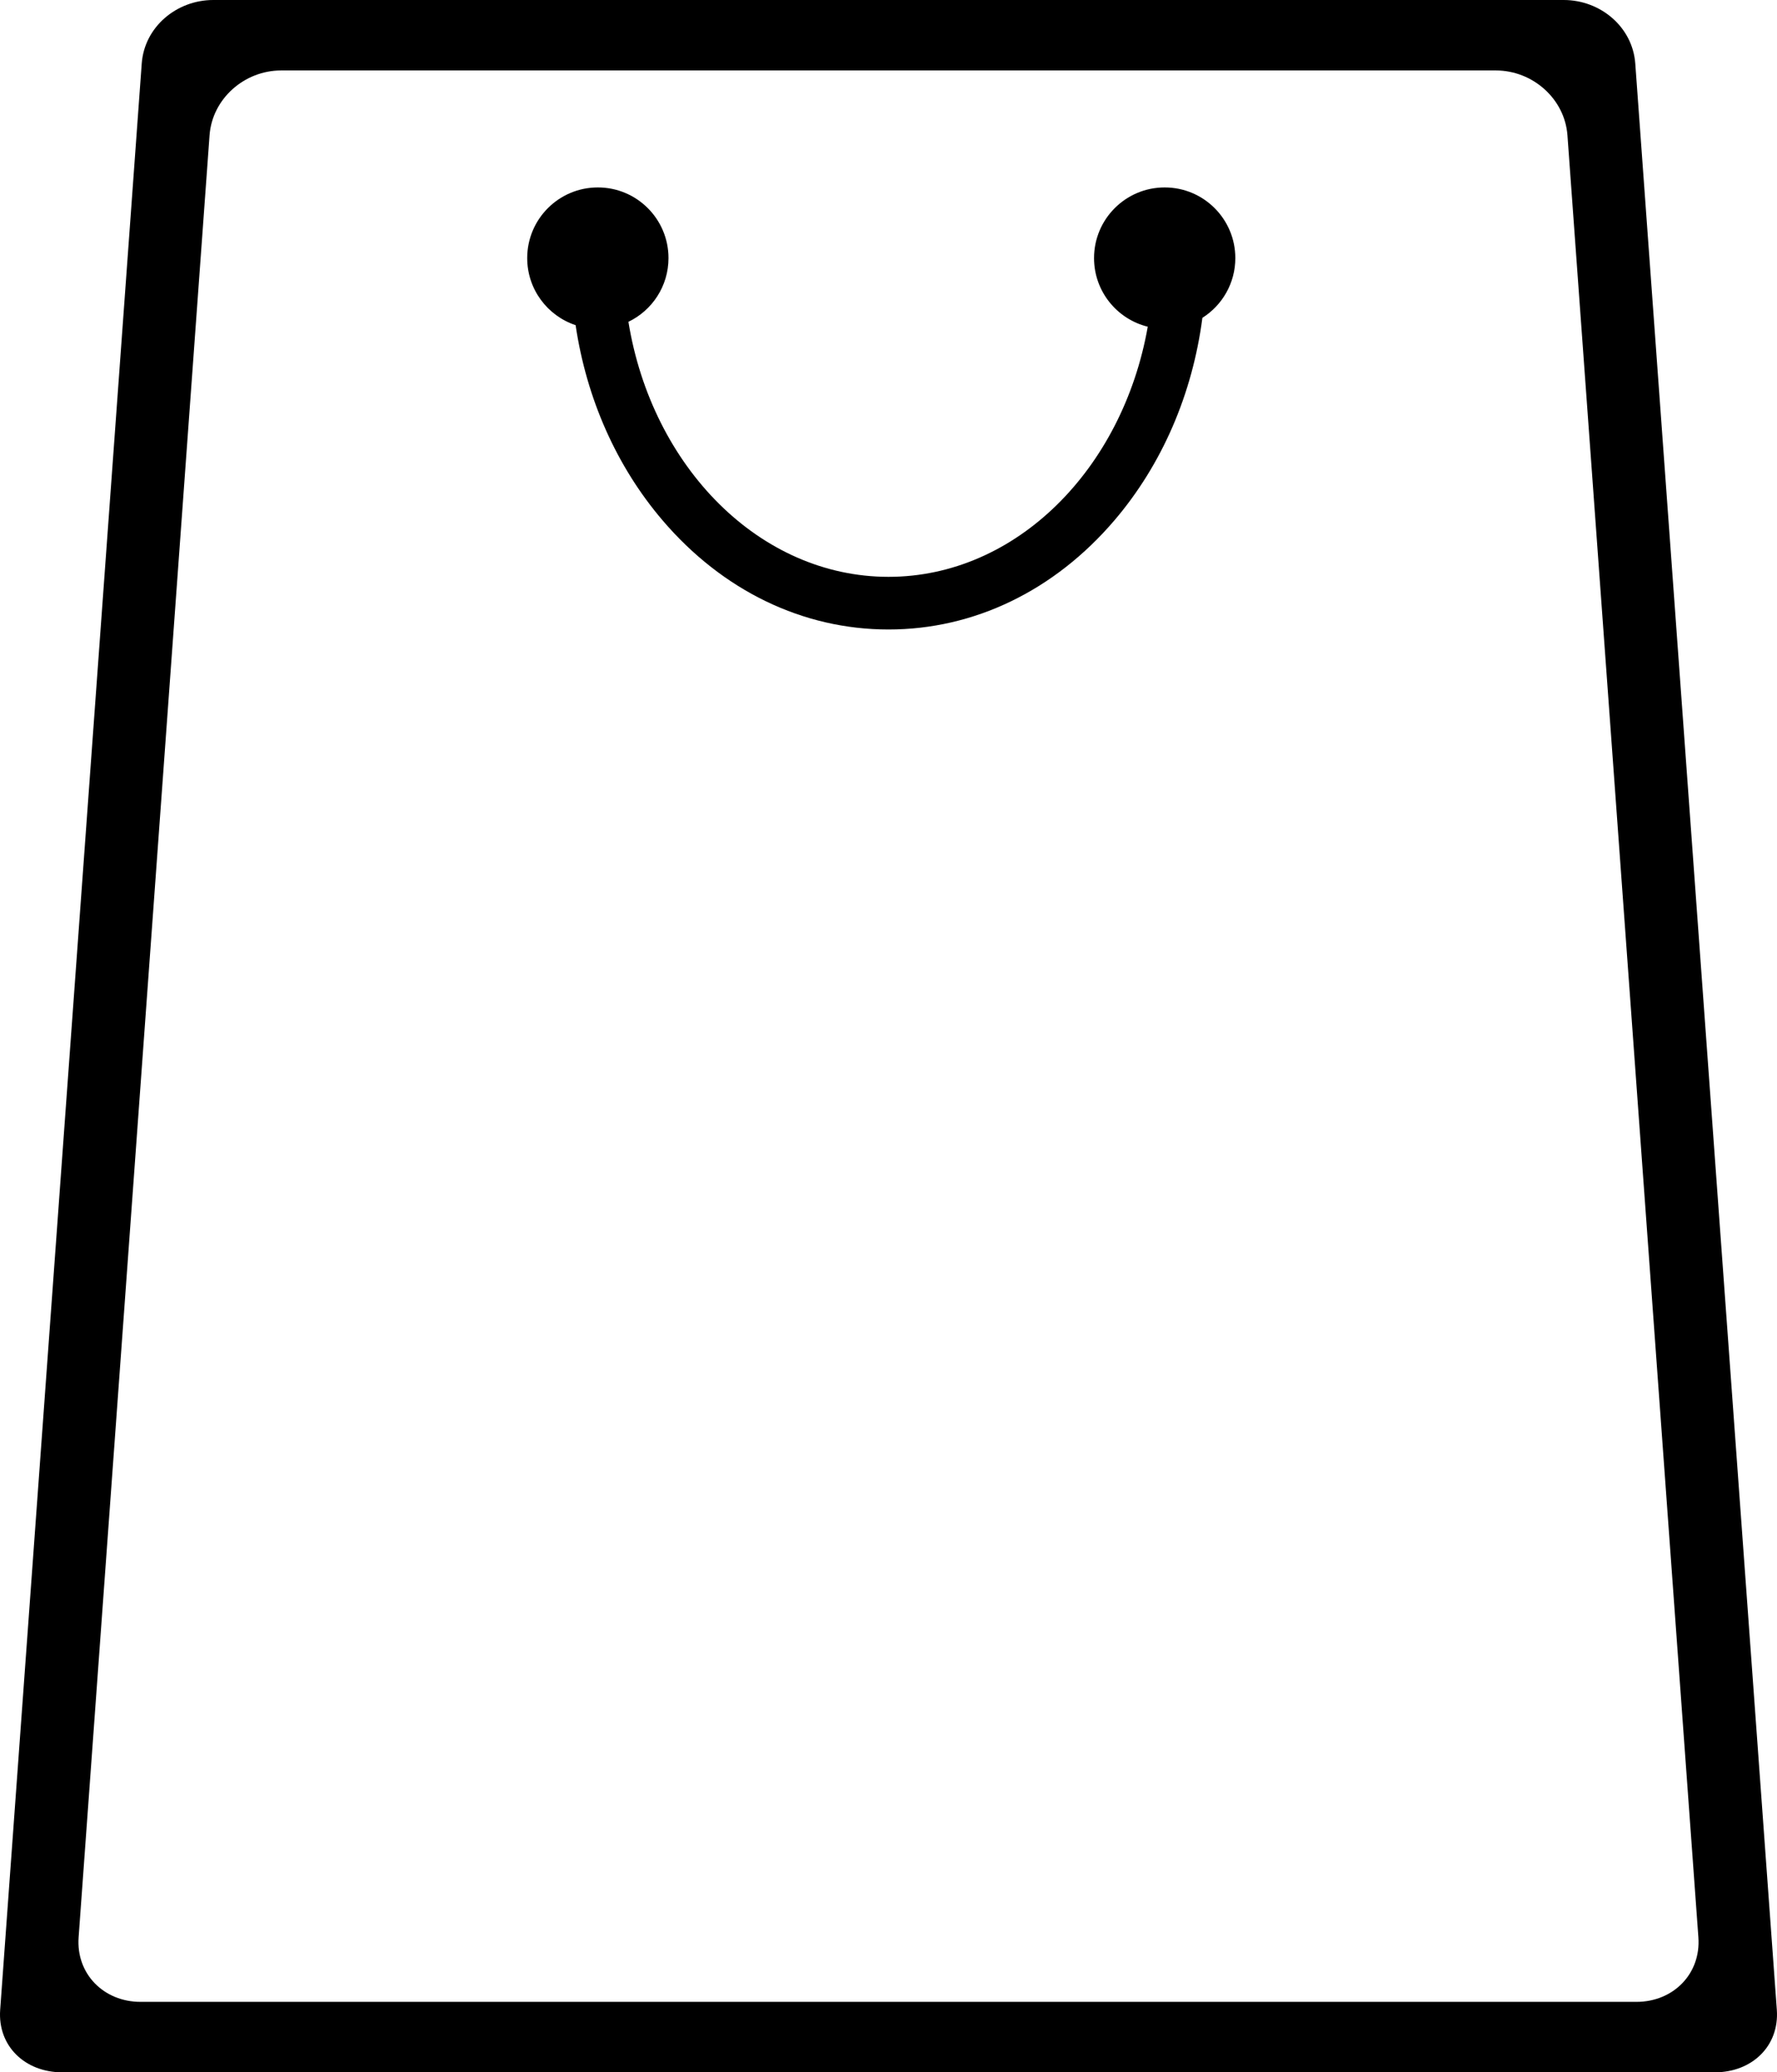 <svg xmlns="http://www.w3.org/2000/svg" viewBox="0 0 857.798 1000"><path d="M857.713 969.808l-68.33-939.14C788.1 13.008 772.566 0 754.86 0H102.938c-17.705 0-33.24 13.01-34.522 30.668L.085 969.808C-1.198 987.466 12.24 1000 29.945 1000h797.908c17.706 0 31.143-12.534 29.86-30.192zM789.99 966H67.808c-17.705 0-31.142-13.488-29.86-31.147l63.206-869.55C102.436 47.646 117.97 34 135.676 34H722.12c17.707 0 33.242 13.645 34.524 31.304l63.206 869.55C821.132 952.51 807.695 966 789.99 966z"/><path d="M562.22 90.444c-18.832 0-34.1 15.267-34.1 34.1 0 16.017 11.044 29.447 25.93 33.11-12.145 68.842-63.644 120.702-125.152 120.702-62.207 0-114.17-53.048-125.546-123.062 11.444-5.5 19.344-17.203 19.344-30.75 0-18.833-15.267-34.1-34.1-34.1-18.833 0-34.1 15.267-34.1 34.1 0 15.082 9.795 27.87 23.367 32.368 5.27 35.437 19.72 68.125 41.976 94.185 29.002 33.962 67.733 52.665 109.06 52.665 41.324 0 80.055-18.703 109.058-52.665 22.993-26.925 37.65-60.926 42.465-97.722 9.55-6.043 15.898-16.692 15.898-28.83 0-18.834-15.266-34.1-34.1-34.1z"/></svg>